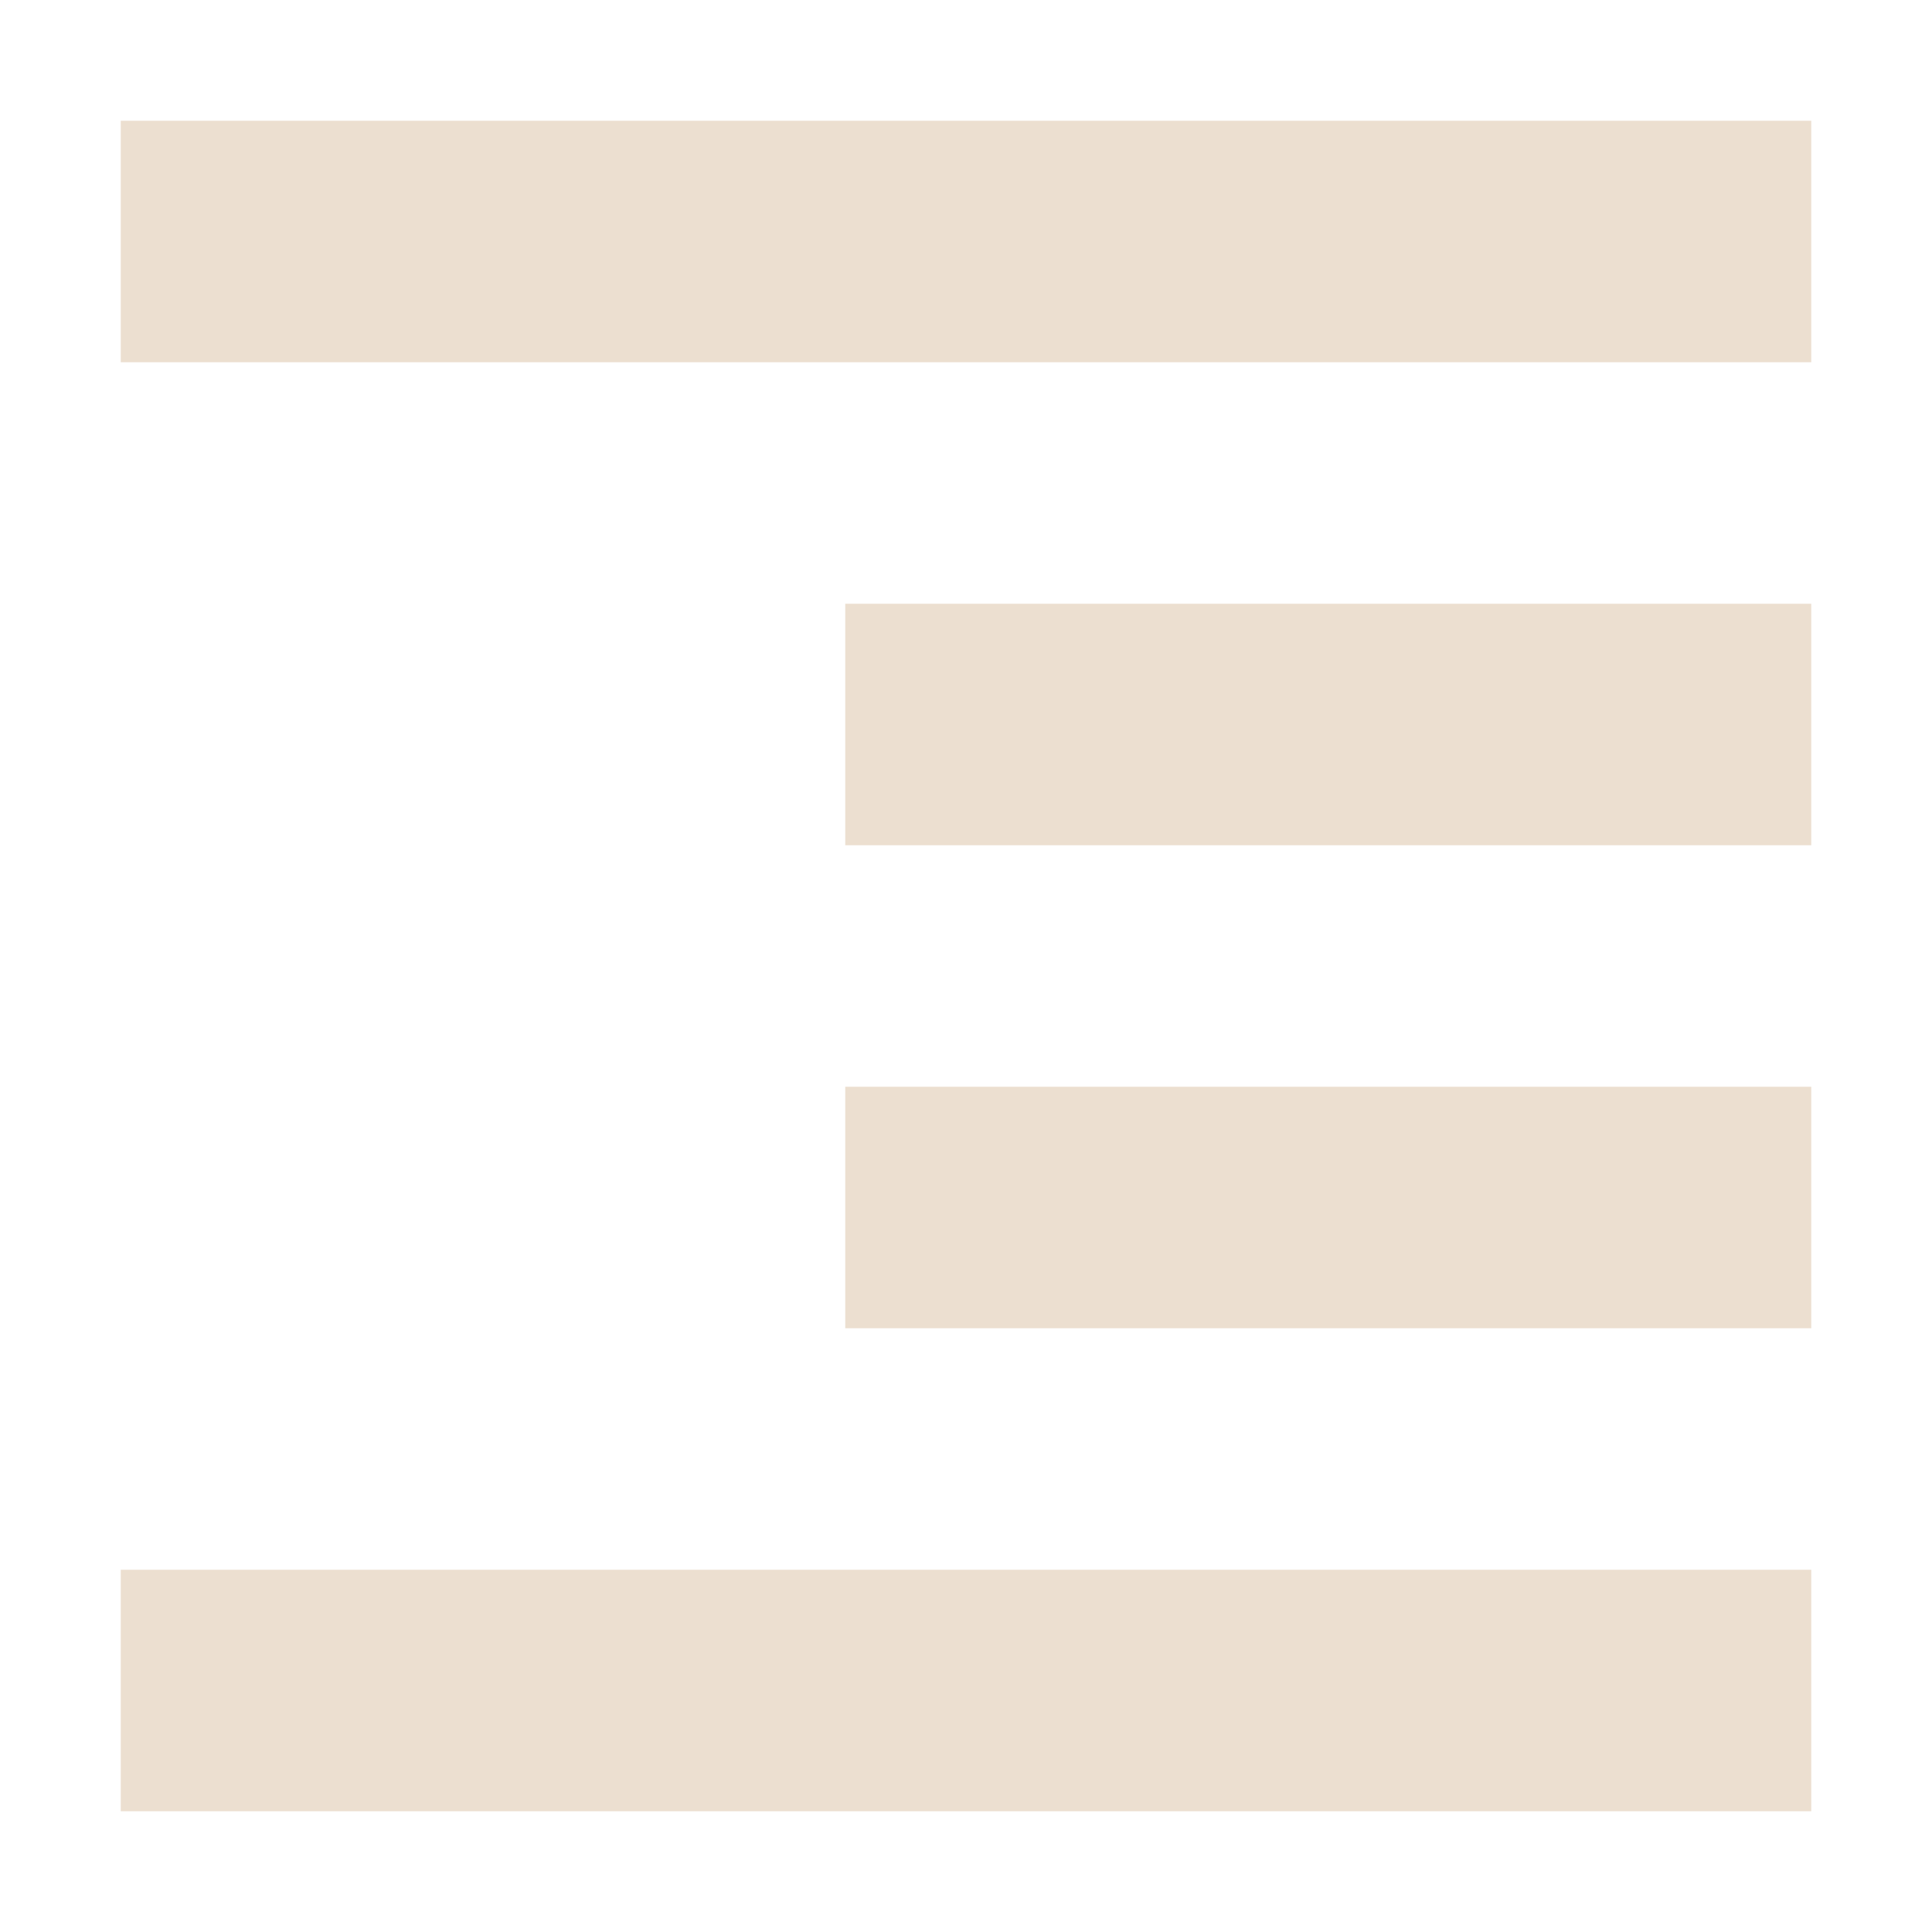 <svg xmlns="http://www.w3.org/2000/svg" width="16" height="16" version="1.1">
 <path style="fill:#ecdfd0" d="M 15,1 V 3 H 1 V 1 Z M 15,5 V 7 H 7 V 5 Z M 15,9 V 11 H 7 V 9 Z M 15,13 V 15 H 1 V 13 Z"/>
</svg>
